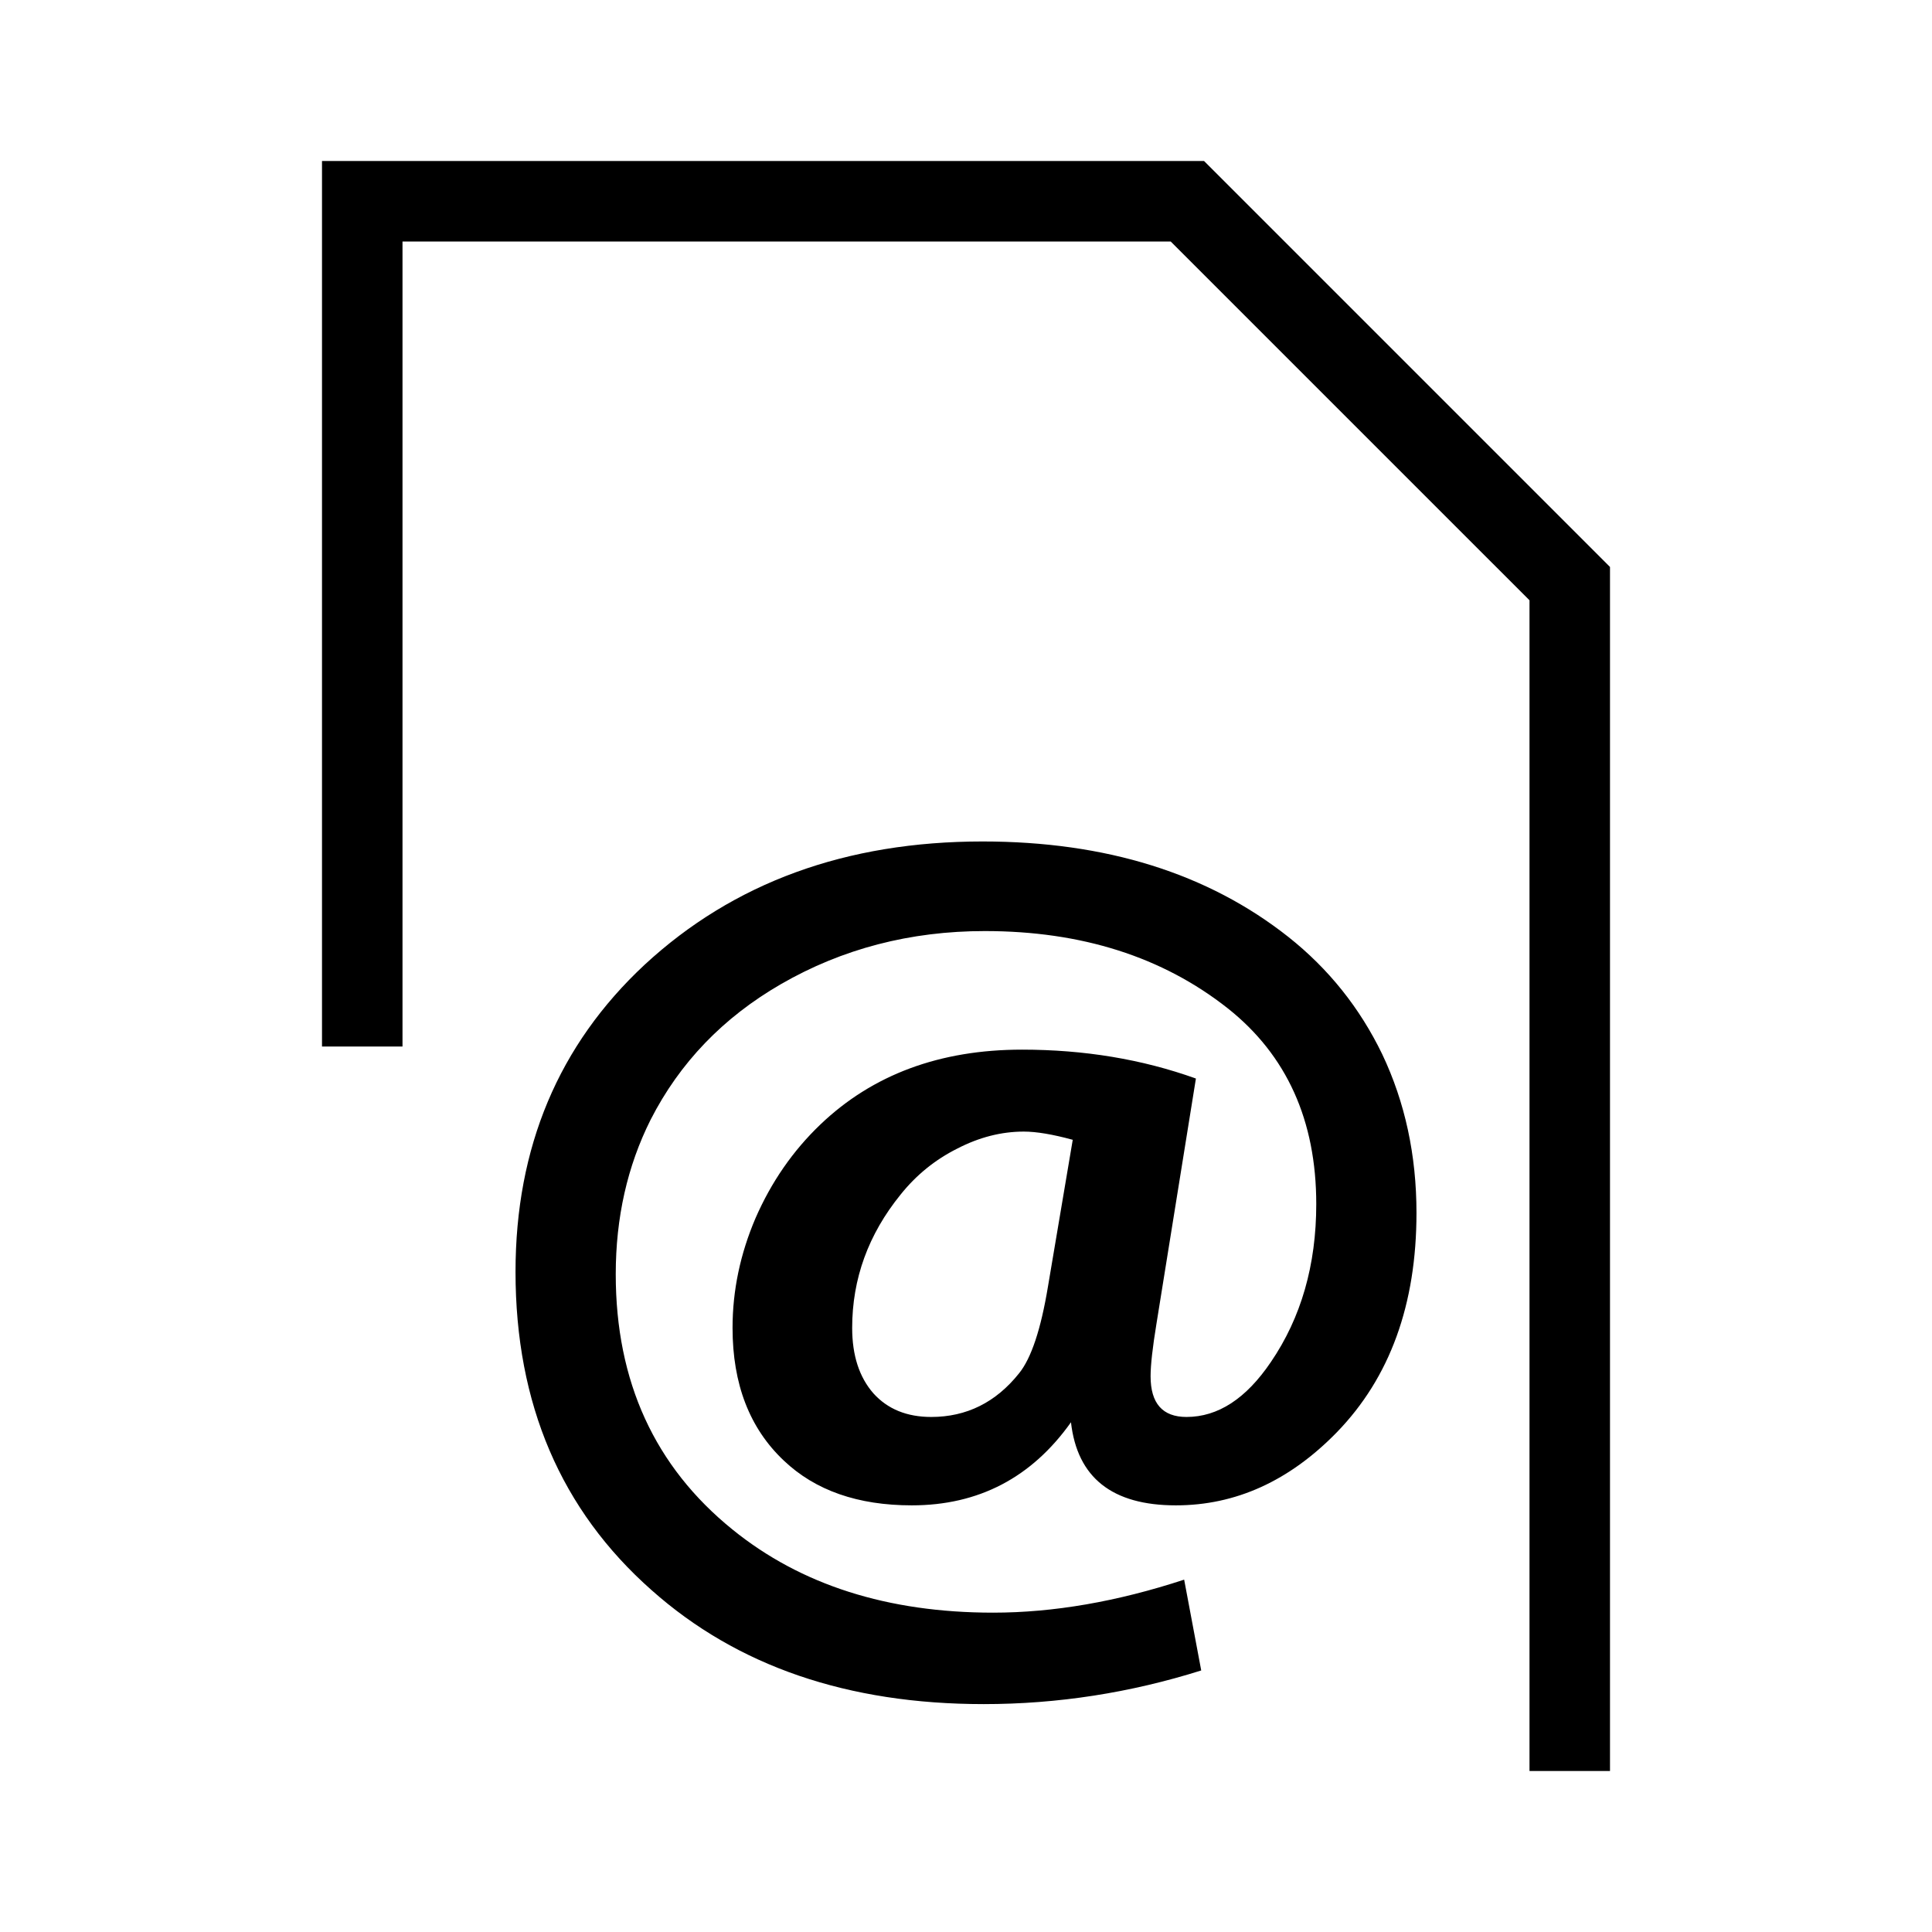 <?xml version="1.0" encoding="UTF-8" standalone="no"?>
<!DOCTYPE svg PUBLIC "-//W3C//DTD SVG 1.1//EN" "http://www.w3.org/Graphics/SVG/1.1/DTD/svg11.dtd">
<svg width="100%" height="100%" viewBox="0 0 24 24" version="1.1" xmlns="http://www.w3.org/2000/svg" xmlns:xlink="http://www.w3.org/1999/xlink" xml:space="preserve" xmlns:serif="http://www.serif.com/" style="fill-rule:evenodd;clip-rule:evenodd;stroke-linejoin:round;stroke-miterlimit:2;">
    <path d="M14.71,19.623L14.922,20.751C14.039,21.029 13.138,21.169 12.22,21.169C10.53,21.169 9.156,20.697 8.096,19.755C6.968,18.759 6.404,17.44 6.404,15.8C6.404,14.252 6.939,12.98 8.008,11.984C9.112,10.963 10.511,10.453 12.205,10.453C13.738,10.453 15.005,10.849 16.006,11.64C16.504,12.035 16.893,12.521 17.171,13.097C17.454,13.693 17.596,14.35 17.596,15.067C17.596,16.205 17.266,17.113 16.607,17.792C16.016,18.398 15.35,18.7 14.607,18.7C13.816,18.7 13.382,18.356 13.304,17.668C12.815,18.356 12.156,18.7 11.326,18.7C10.657,18.7 10.127,18.515 9.737,18.144C9.312,17.743 9.1,17.194 9.1,16.496C9.1,16.032 9.195,15.578 9.385,15.133C9.581,14.684 9.849,14.296 10.191,13.969C10.84,13.349 11.675,13.039 12.696,13.039C13.467,13.039 14.188,13.158 14.856,13.398L14.366,16.444C14.317,16.742 14.293,16.959 14.293,17.096C14.293,17.433 14.441,17.602 14.739,17.602C15.13,17.602 15.479,17.375 15.787,16.92C16.163,16.369 16.351,15.714 16.351,14.958C16.351,13.918 15.984,13.107 15.252,12.526C14.441,11.886 13.435,11.566 12.234,11.566C11.307,11.566 10.462,11.786 9.7,12.226C8.982,12.641 8.443,13.202 8.082,13.91C7.793,14.486 7.649,15.126 7.649,15.829C7.649,17.162 8.133,18.219 9.1,19.001C9.949,19.689 11.028,20.033 12.337,20.033C13.084,20.033 13.875,19.897 14.71,19.623ZM13.326,14.159C13.077,14.091 12.874,14.057 12.718,14.057C12.44,14.057 12.164,14.127 11.89,14.269C11.617,14.406 11.382,14.596 11.187,14.84C10.787,15.334 10.586,15.885 10.586,16.496C10.586,16.837 10.674,17.108 10.85,17.309C11.026,17.504 11.265,17.602 11.568,17.602C12.007,17.602 12.371,17.421 12.659,17.06C12.81,16.874 12.93,16.515 13.018,15.983L13.326,14.159ZM5,13L4,13L4,2L14.957,2L20,7.043L20,22L19,22L19,7.457L14.543,3L5,3L5,13Z"/>
</svg>
